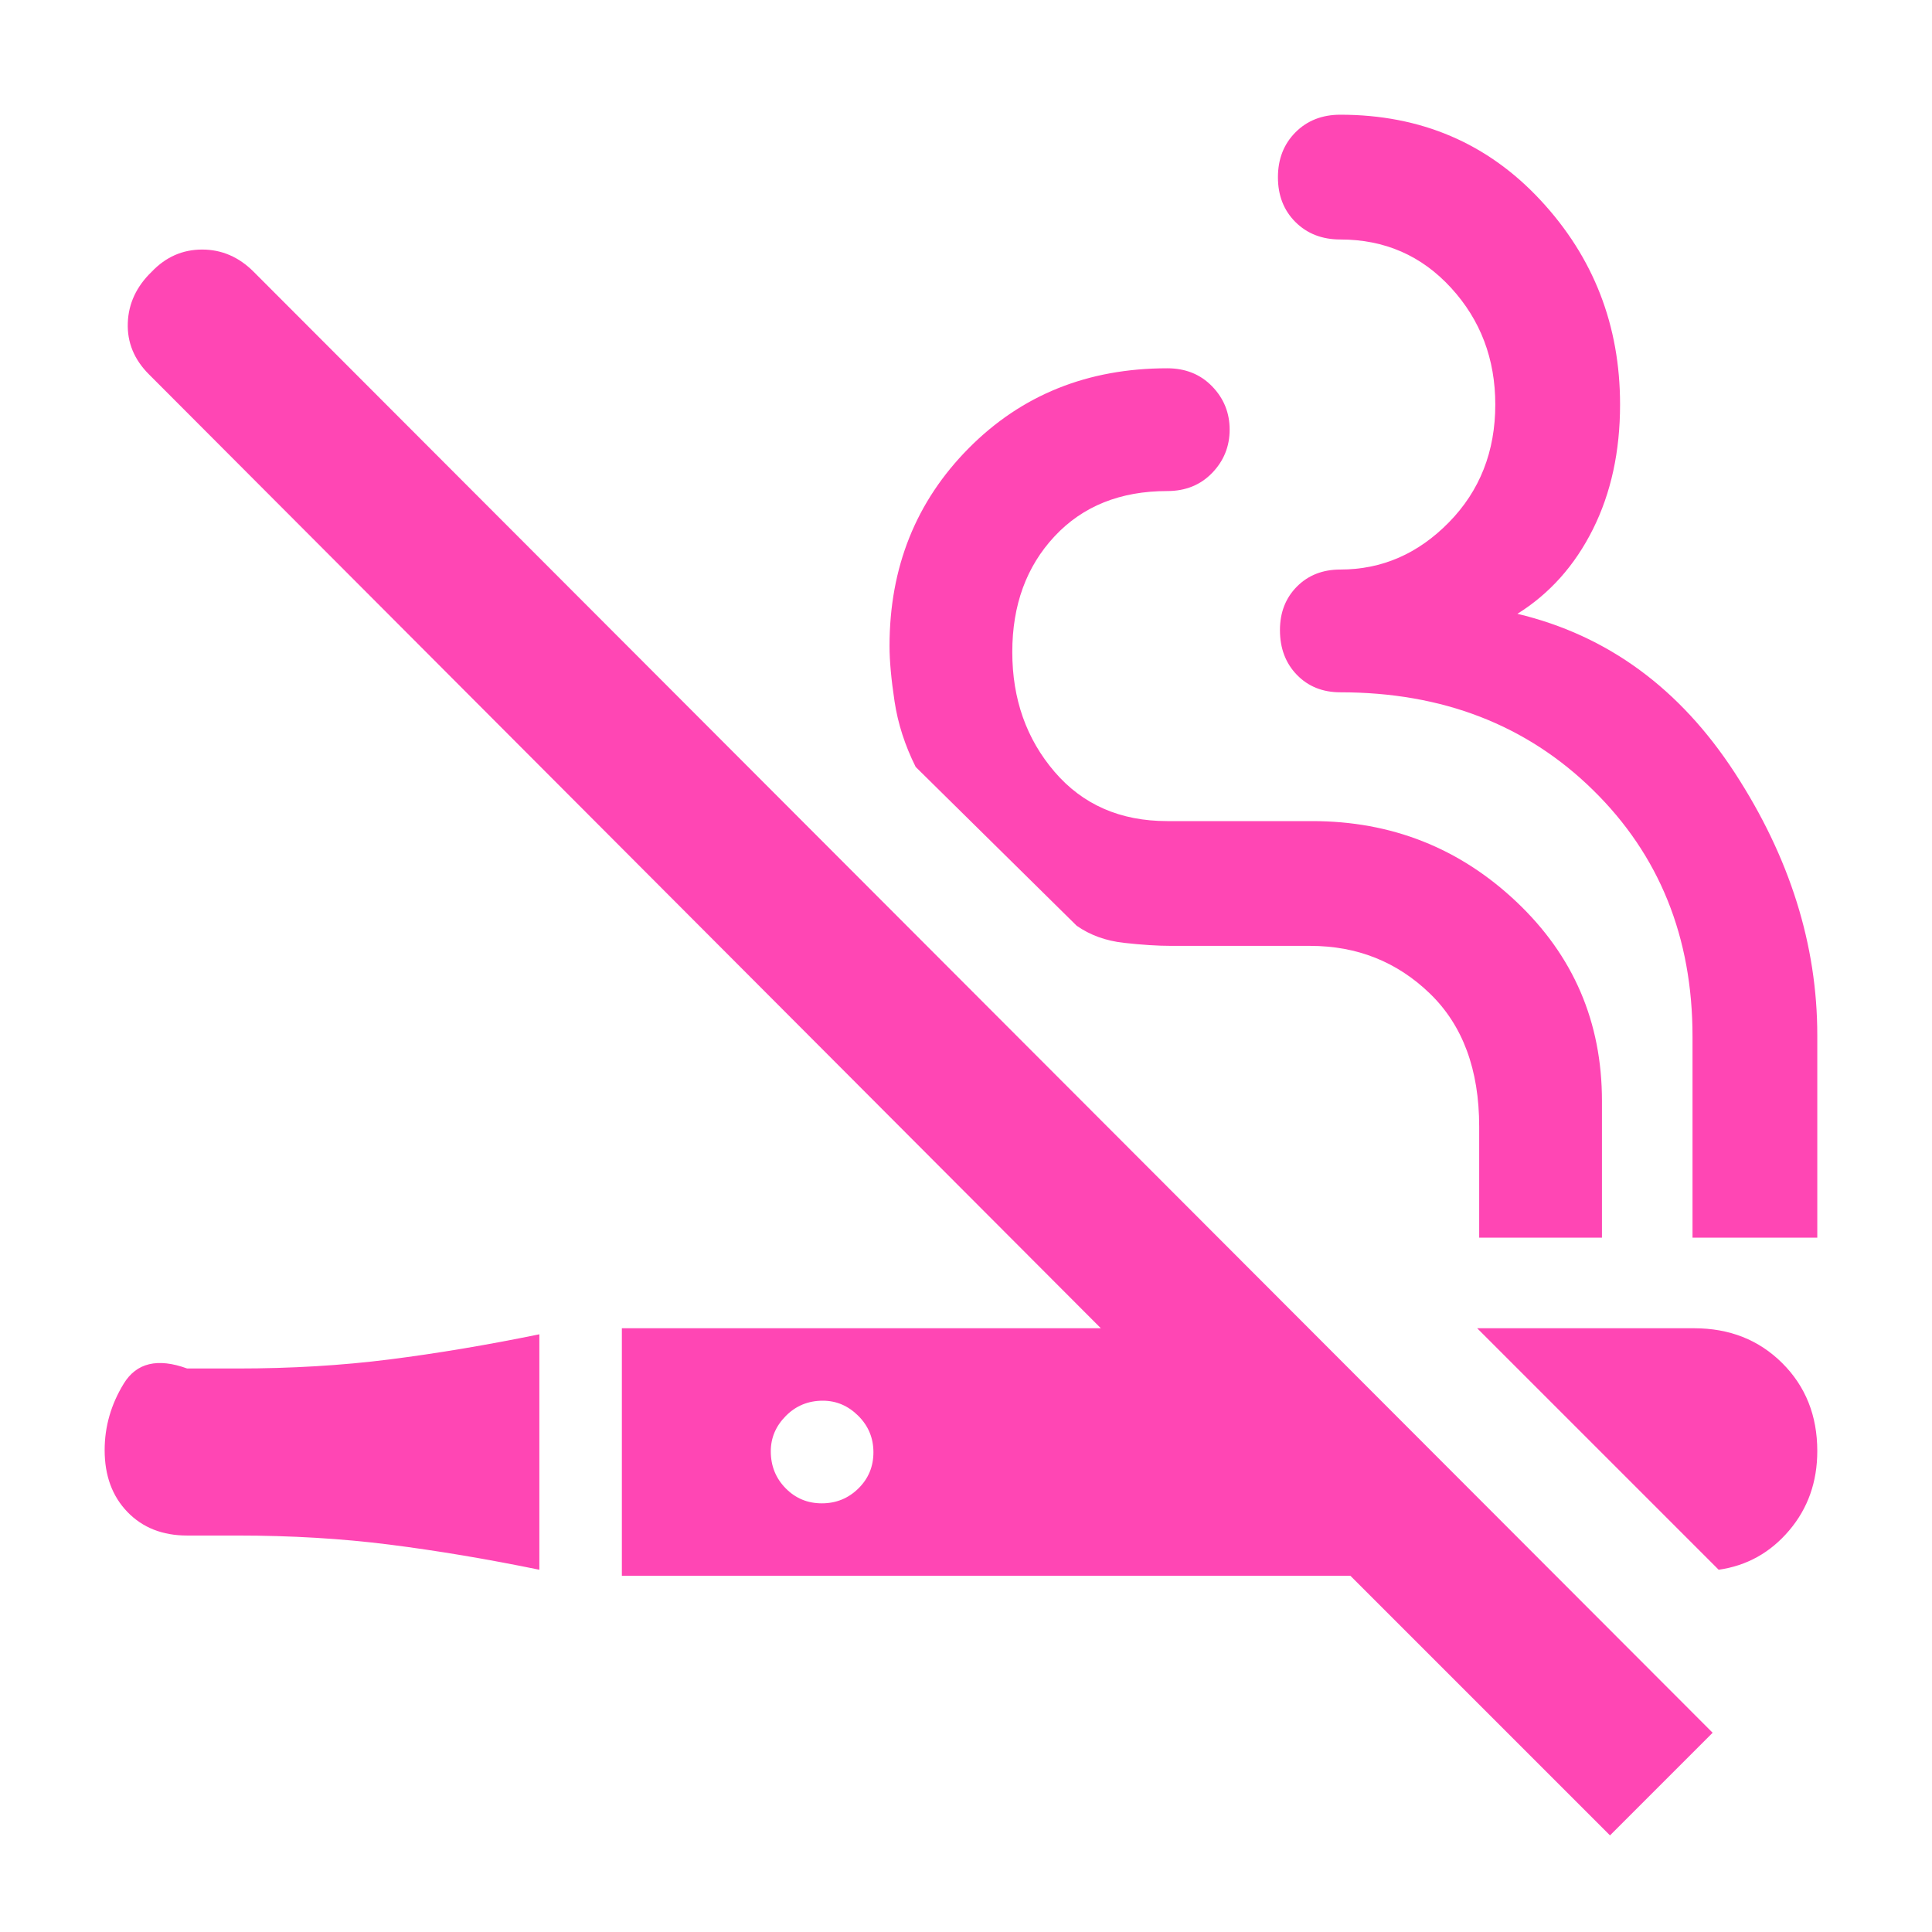 <svg xmlns="http://www.w3.org/2000/svg" height="48" viewBox="0 -960 960 960" width="48"><path fill="rgb(255, 70, 180)" d="M75.41-825q10.49-11 25.04-11 14.55 0 25.57 11.02L851-99l-51 51-129-129H309v-123h238L74-774q-11-11-10.5-25.5T75.41-825ZM268-297v117q-39-8-74.5-12.5T118-197H93q-18.37 0-29.69-11.72Q52-220.45 52-239.43q0-17.57 9.5-33.07T93-280h25q40 0 75.5-4.5T268-297Zm466-3h107.78q26.42 0 43.82 17.33Q903-265.33 903-239q0 23.03-14 39.51Q875-183 854-180L734-300Zm-325.14 36q-10.86 0-18.36 7.54-7.5 7.55-7.5 17.6 0 10.86 7.36 18.36 7.35 7.5 18 7.5 10.64 0 18.14-7.36 7.5-7.35 7.5-18 0-10.64-7.54-18.14-7.55-7.5-17.6-7.5ZM580-777q13.6 0 22.3 8.98 8.7 8.97 8.7 21.5 0 12.52-8.7 21.52t-22.3 9q-35 0-56 22.5T503-636q0 35 21 59.5t56 24.5h72q59.1 0 101.55 40.14Q796-471.71 796-413v68h-61v-55.22q0-42.42-24.5-66.1Q686-490 651-490h-69q-10 0-23.5-1.5T535-500l-80-78.91q-8-16-10.5-32.55Q442-628 442-639q0-58.6 39.37-98.3Q520.73-777 580-777Zm86-126q60 0 99.5 42.49Q805-818.01 805-759q0 35-13.5 62T754-655q67 16 108 79t41 130.43V-345h-62v-100q0-74-49.5-122.5T666-616q-13.17 0-21.58-8.67-8.42-8.68-8.42-22.24 0-13.12 8.42-21.61Q652.83-677 666-677q31 0 54-23.5t23-58.5q0-34-22-58t-55-24q-13.6 0-22.3-8.67-8.7-8.68-8.7-22.24 0-13.56 8.7-22.32Q652.4-903 666-903Z"/></svg>